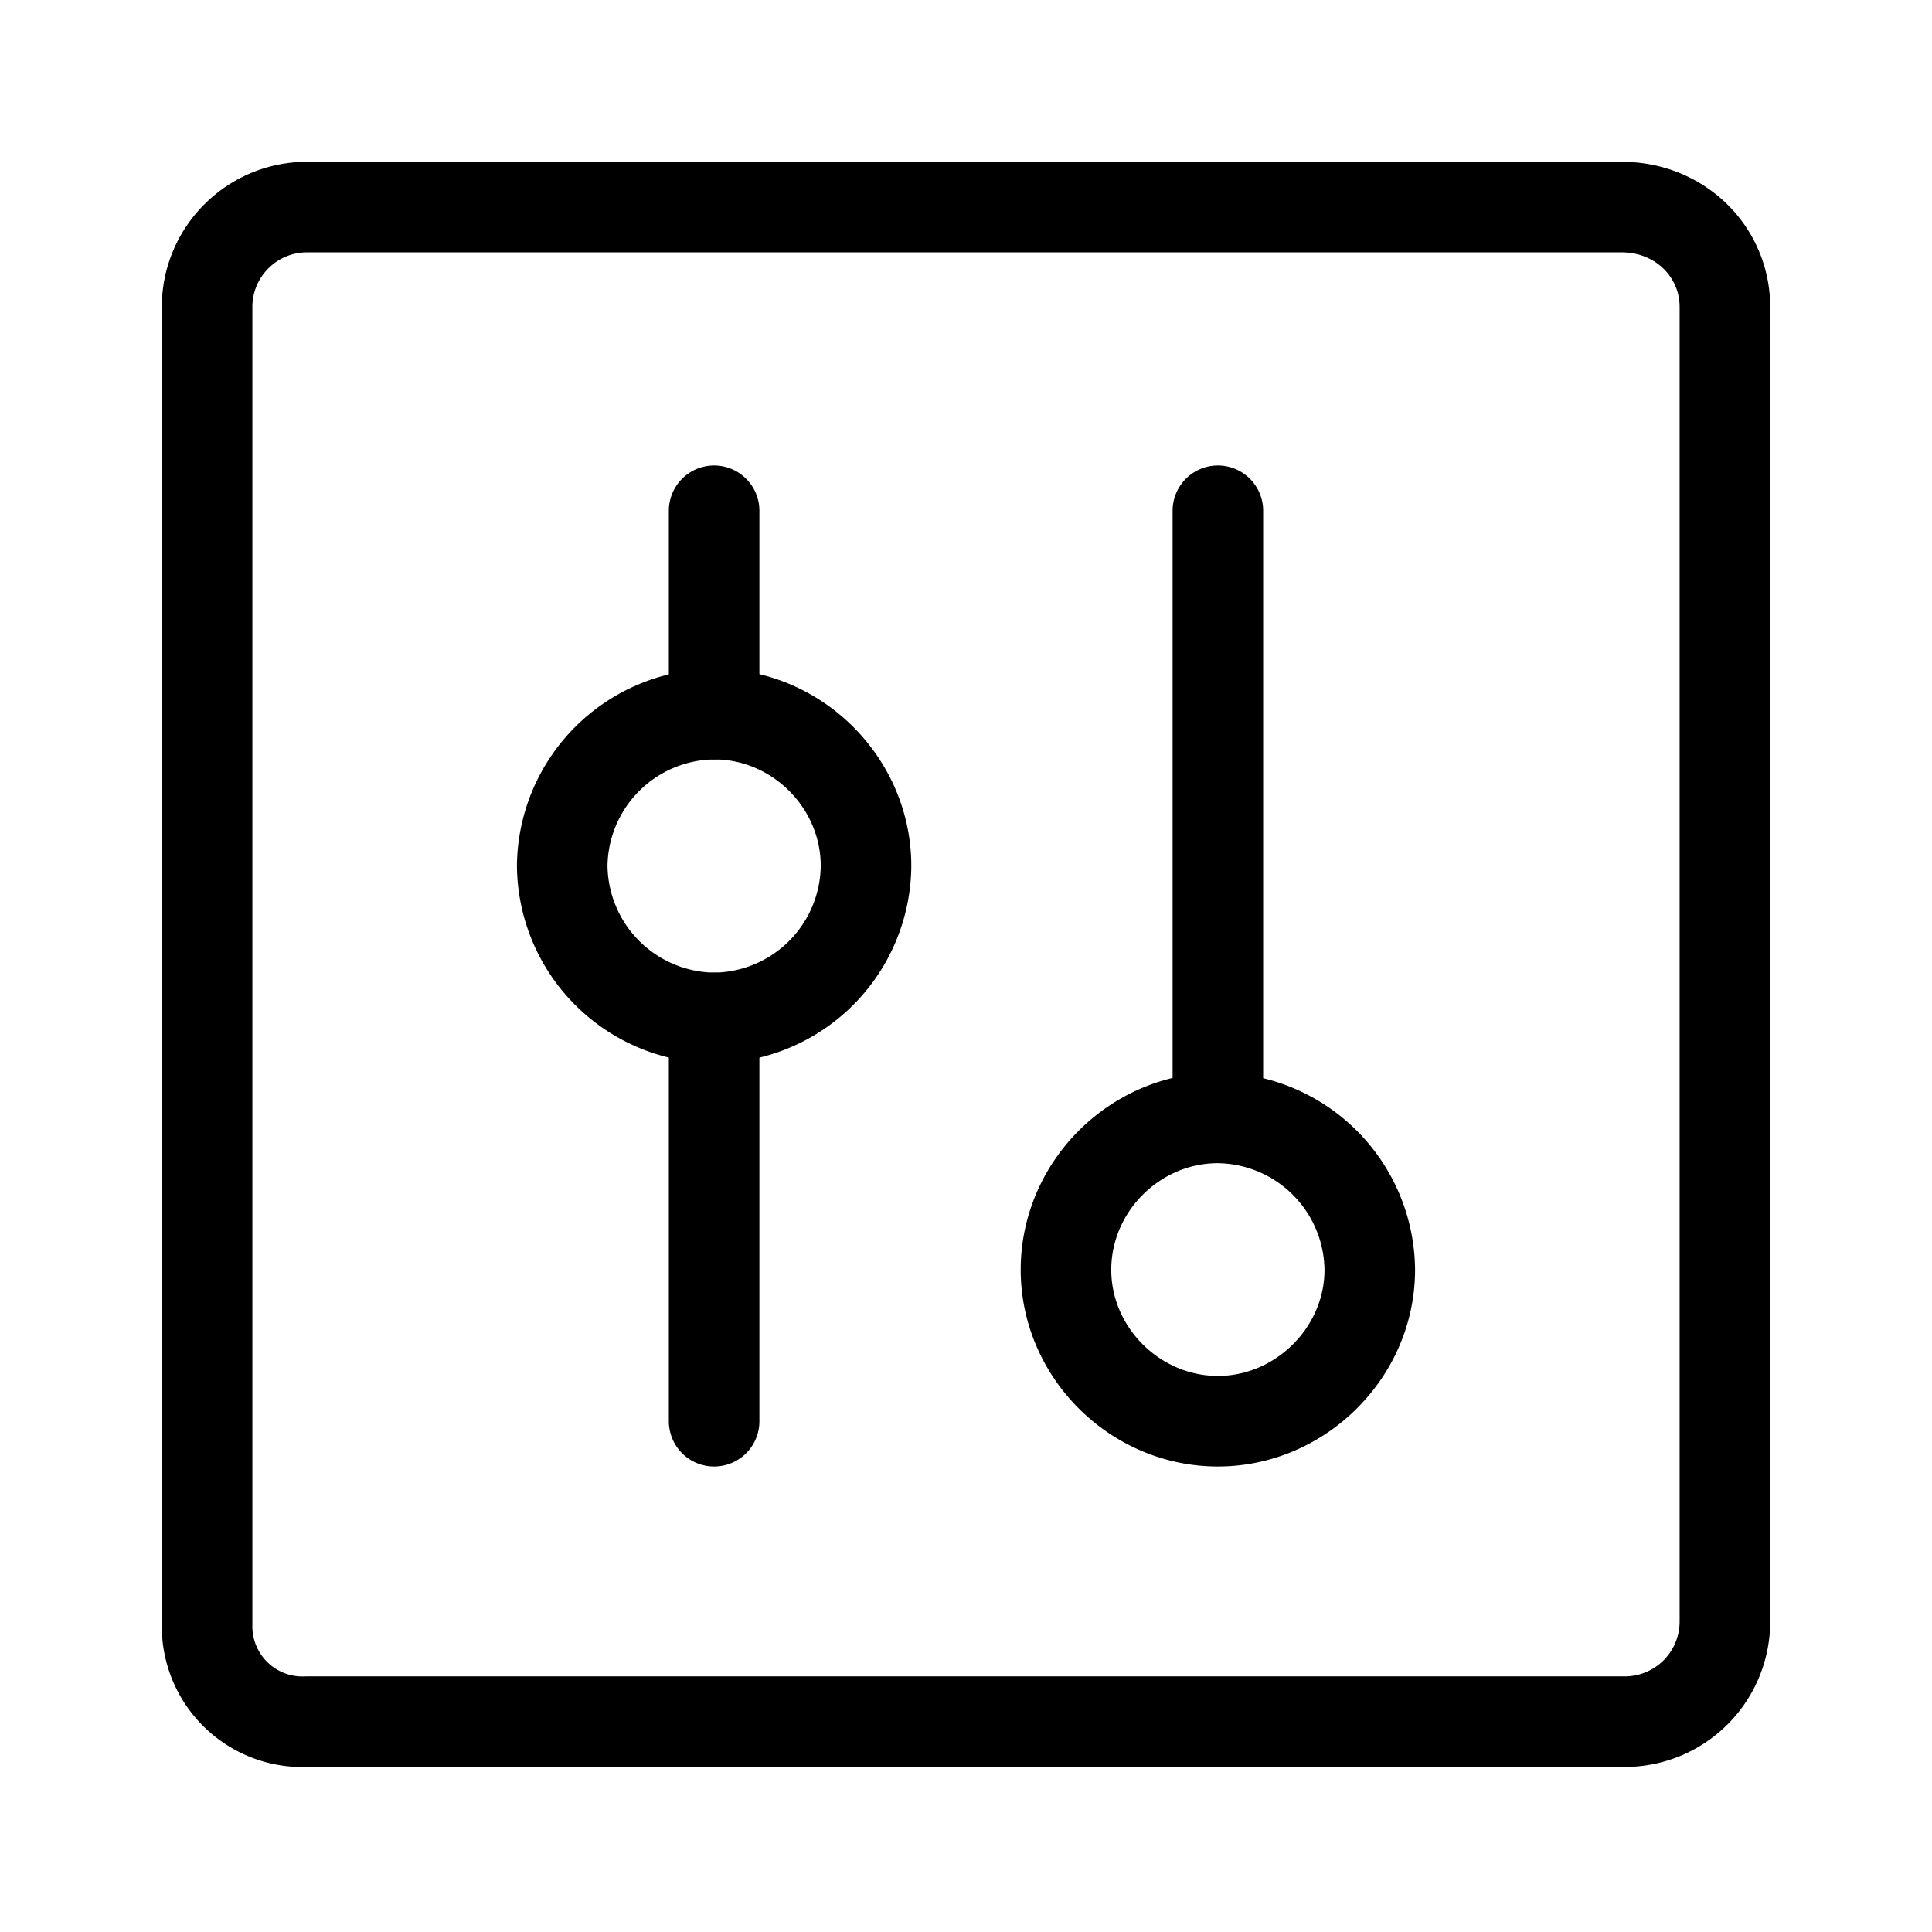 <svg xmlns="http://www.w3.org/2000/svg" width="16" height="16"><g fill="none" stroke="#000" stroke-width=".75" stroke-linecap="round" stroke-linejoin="round"><path d="M14.285 2.543V13.43a.829.829 0 01-.828.828H2.543a.79.79 0 01-.828-.801V2.543c0-.457.37-.828.828-.828H13.43c.484 0 .855.37.855.828zM5.914 8.43v3.34m0-7.54v1.684"/><path d="M5.914 8.43a1.272 1.272 0 01-1.258-1.258 1.27 1.27 0 011.258-1.258c.688 0 1.258.57 1.258 1.258A1.27 1.27 0 015.914 8.43zm4.172.828V4.23m0 7.54c.684 0 1.258-.57 1.258-1.254a1.27 1.27 0 00-1.258-1.258c-.688 0-1.258.57-1.258 1.258 0 .683.57 1.254 1.258 1.254zm0 0"/></g></svg>